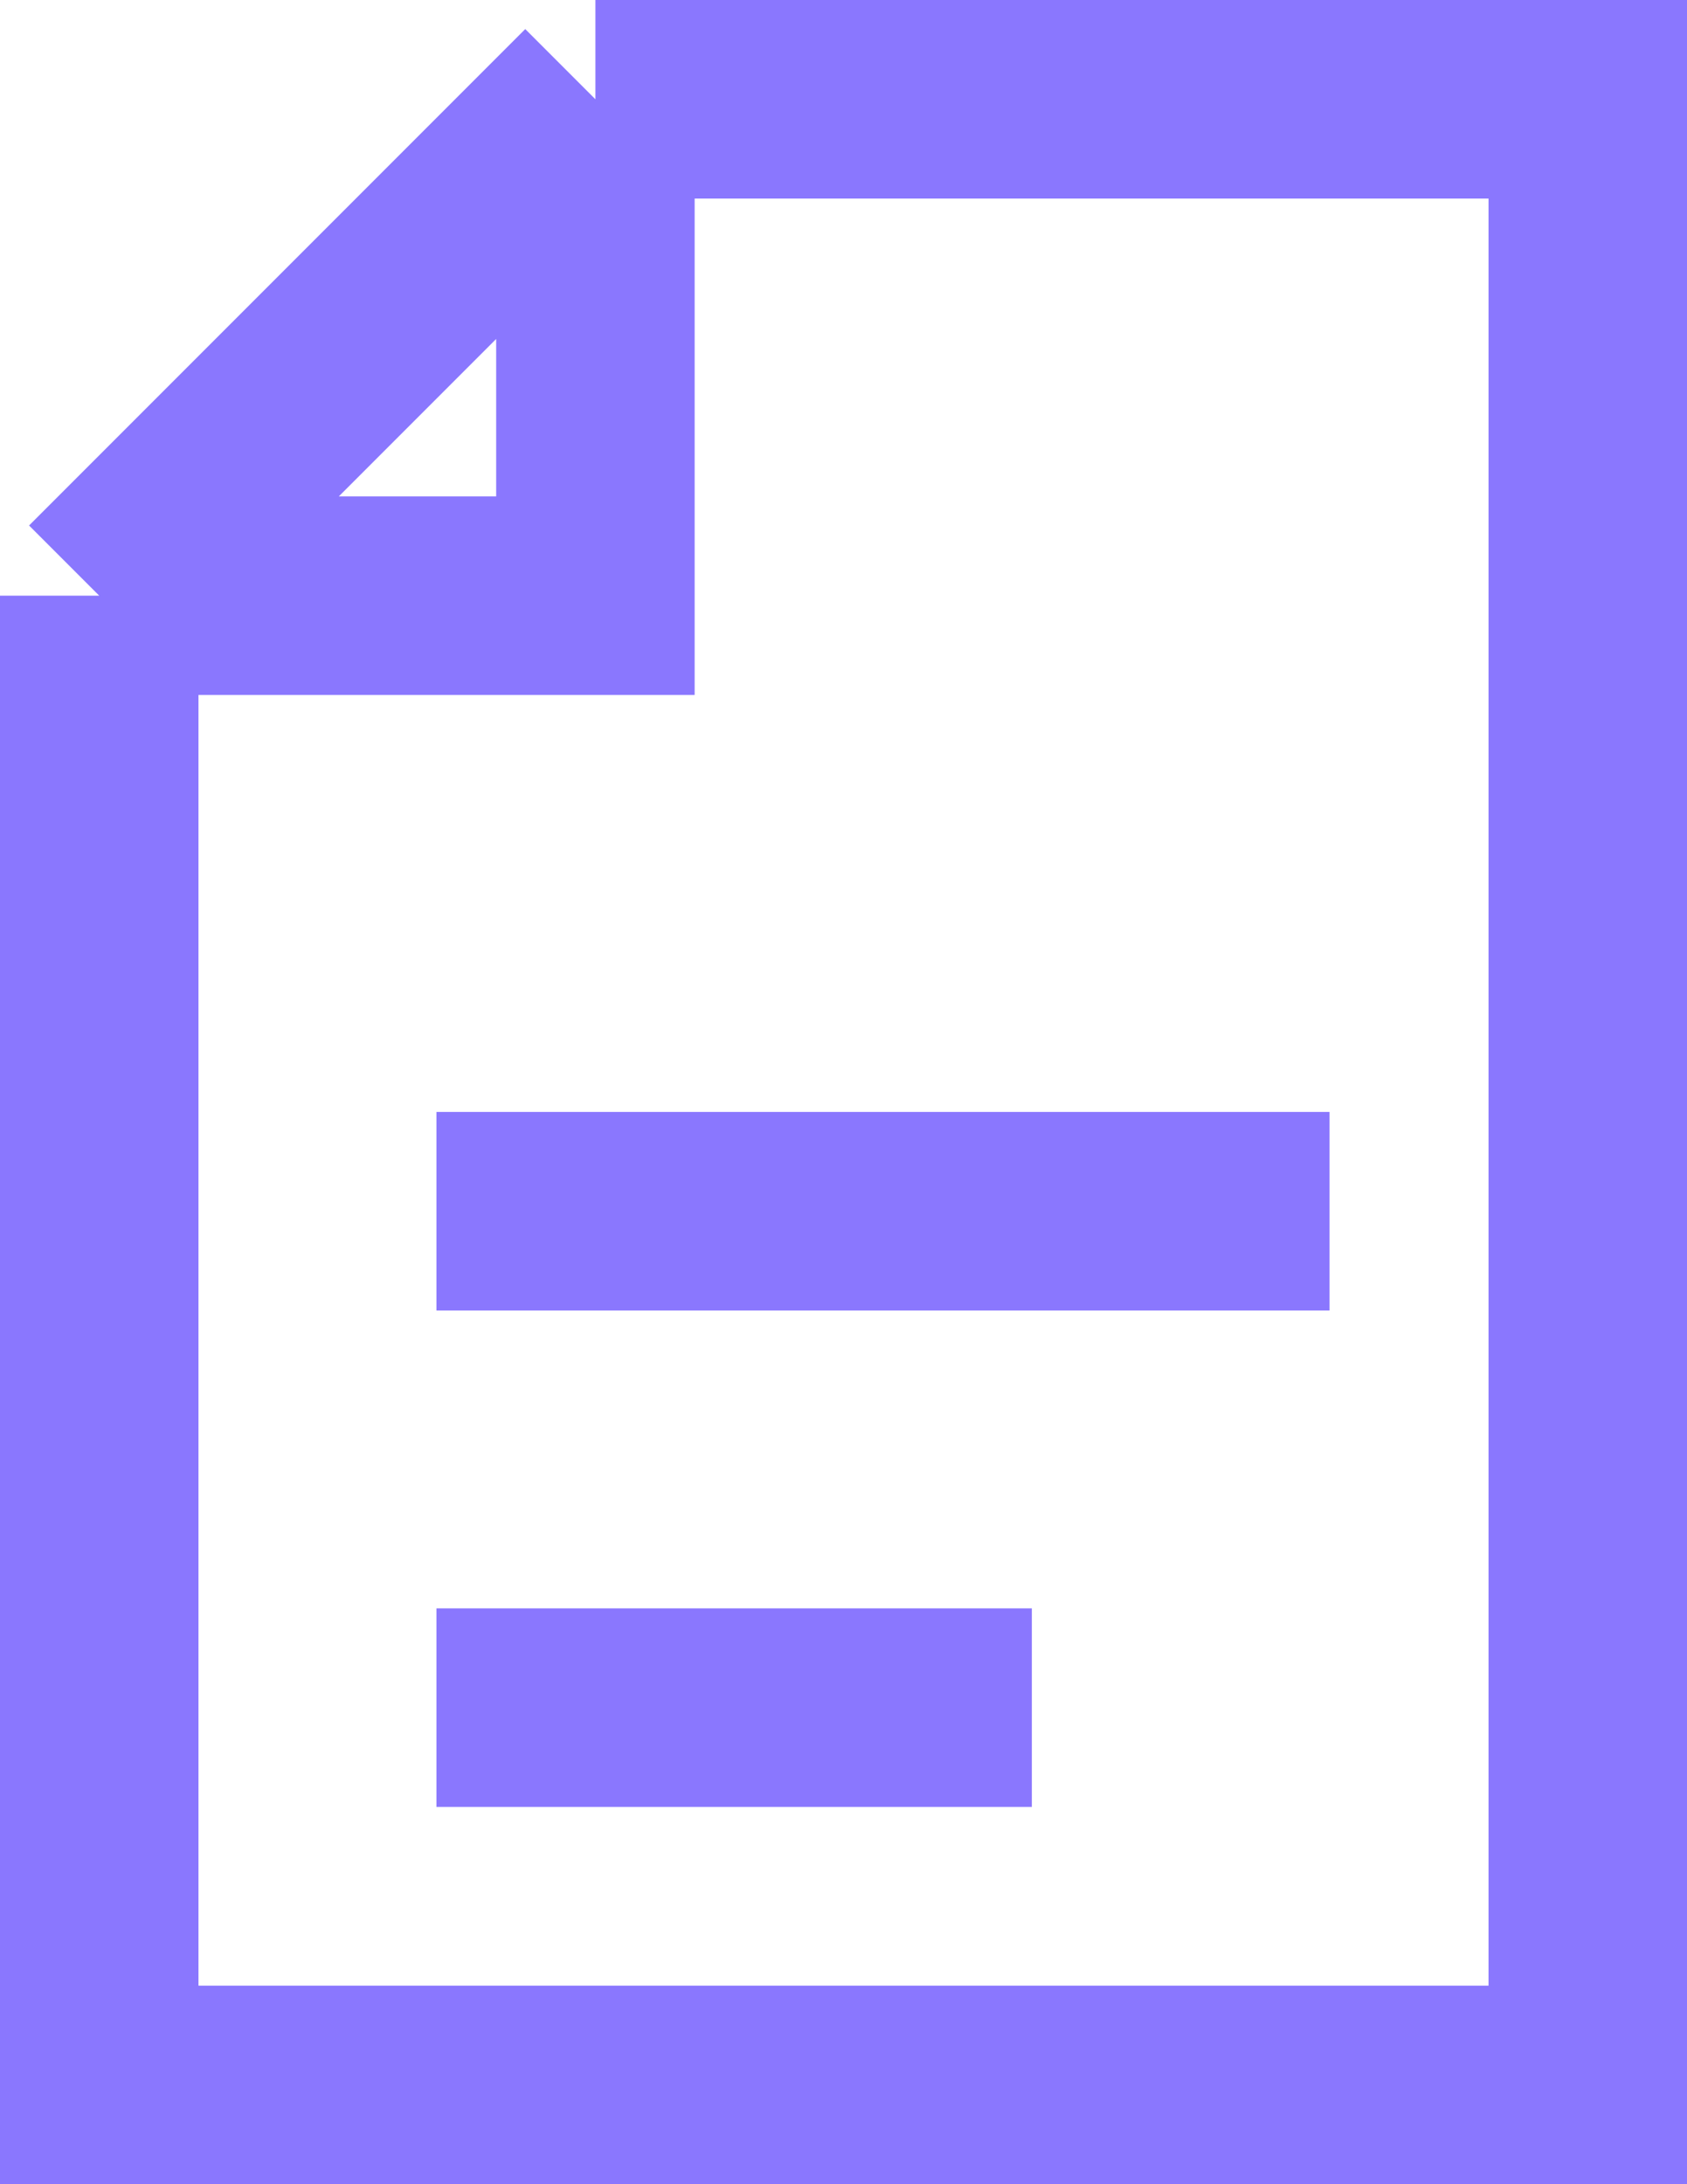 <svg
	width="17"
	height="22"
	viewBox="0 0 17 22"
	fill="none"
	xmlns="http://www.w3.org/2000/svg"
>
	<path d="M6 1V6H1M6 1H16V21H1V6M6 1L1 6" stroke="#8A77FE" stroke-width="2" />
	<path
		d="M13.398 12.2H8.898H4.398"
		stroke="#8A77FE"
		stroke-width="2"
	/>
	<path
		d="M10.398 17.2H8.598H4.398"
		stroke="#8A77FE"
		stroke-width="2"
	/>
</svg>
